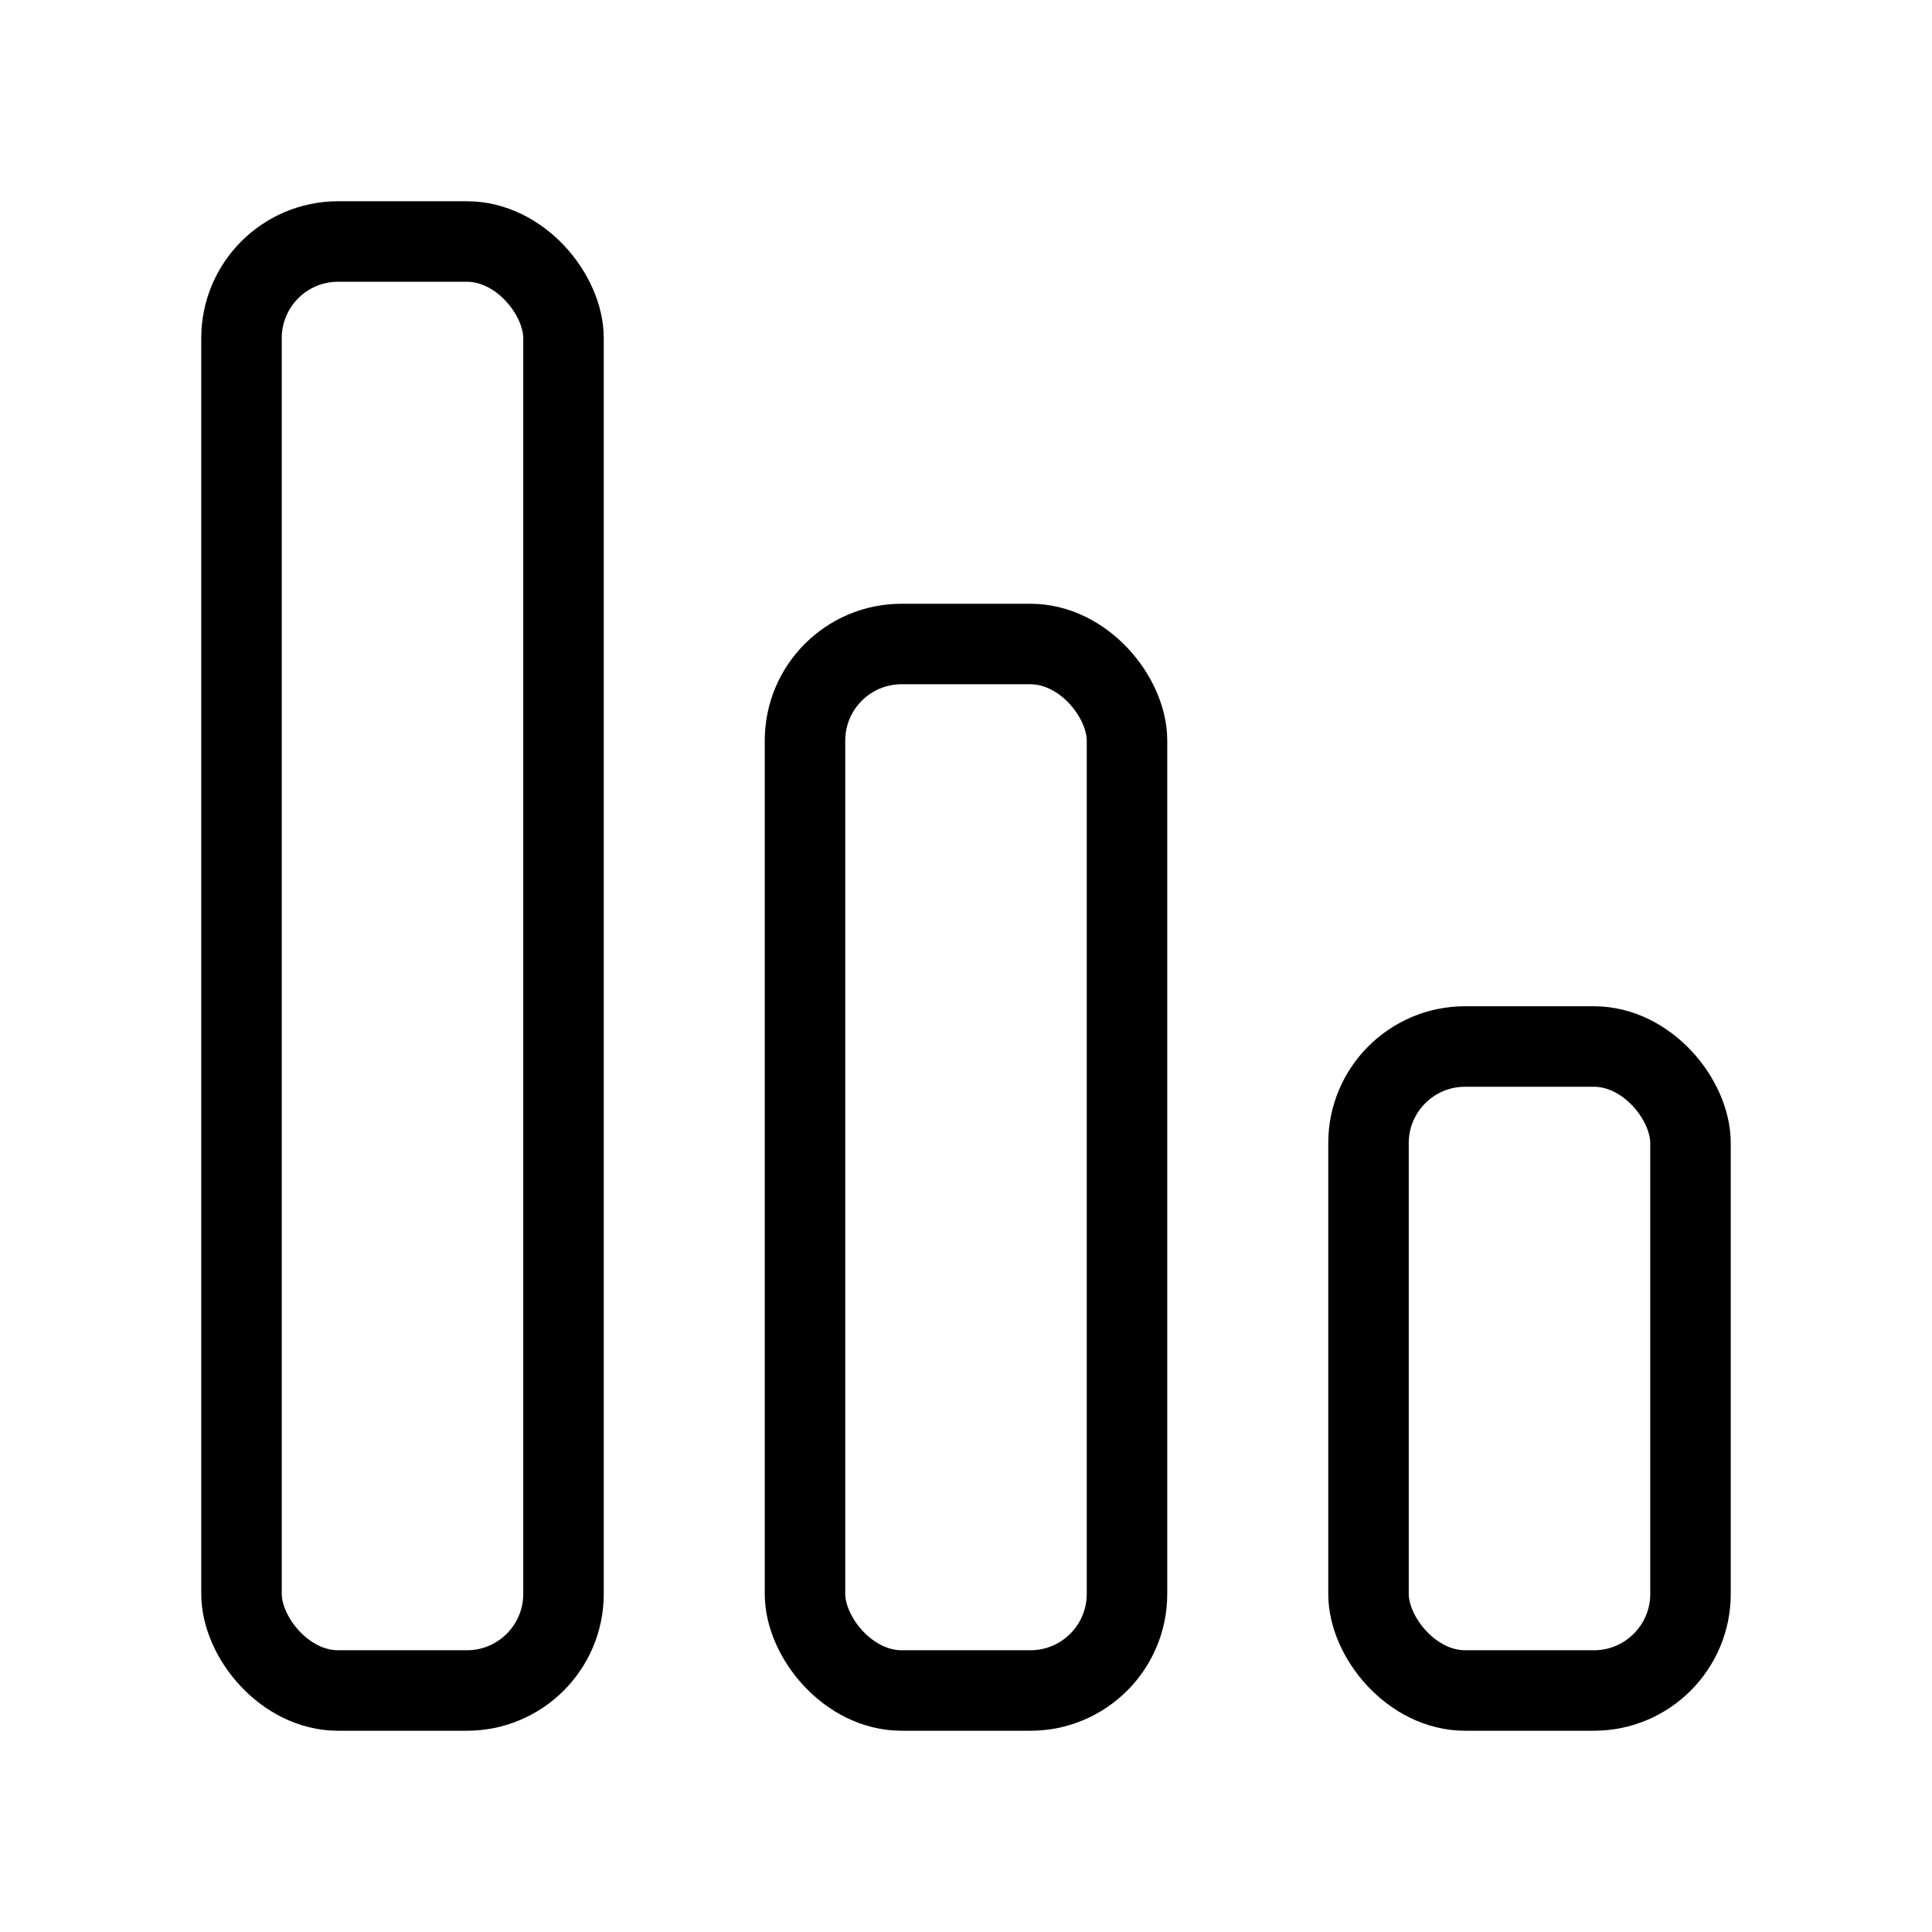 <svg
	width="24"
	height="24"
	viewBox="0 0 24 24"
	fill="none"
	xmlns="http://www.w3.org/2000/svg"
>
	<rect x="3" y="3" width="4" height="18" rx="1.2" stroke="black" />
	<rect x="10" y="8" width="4" height="13" rx="1.2" stroke="black" />
	<rect x="17" y="13" width="4" height="8" rx="1.2" stroke="black" />
</svg>
